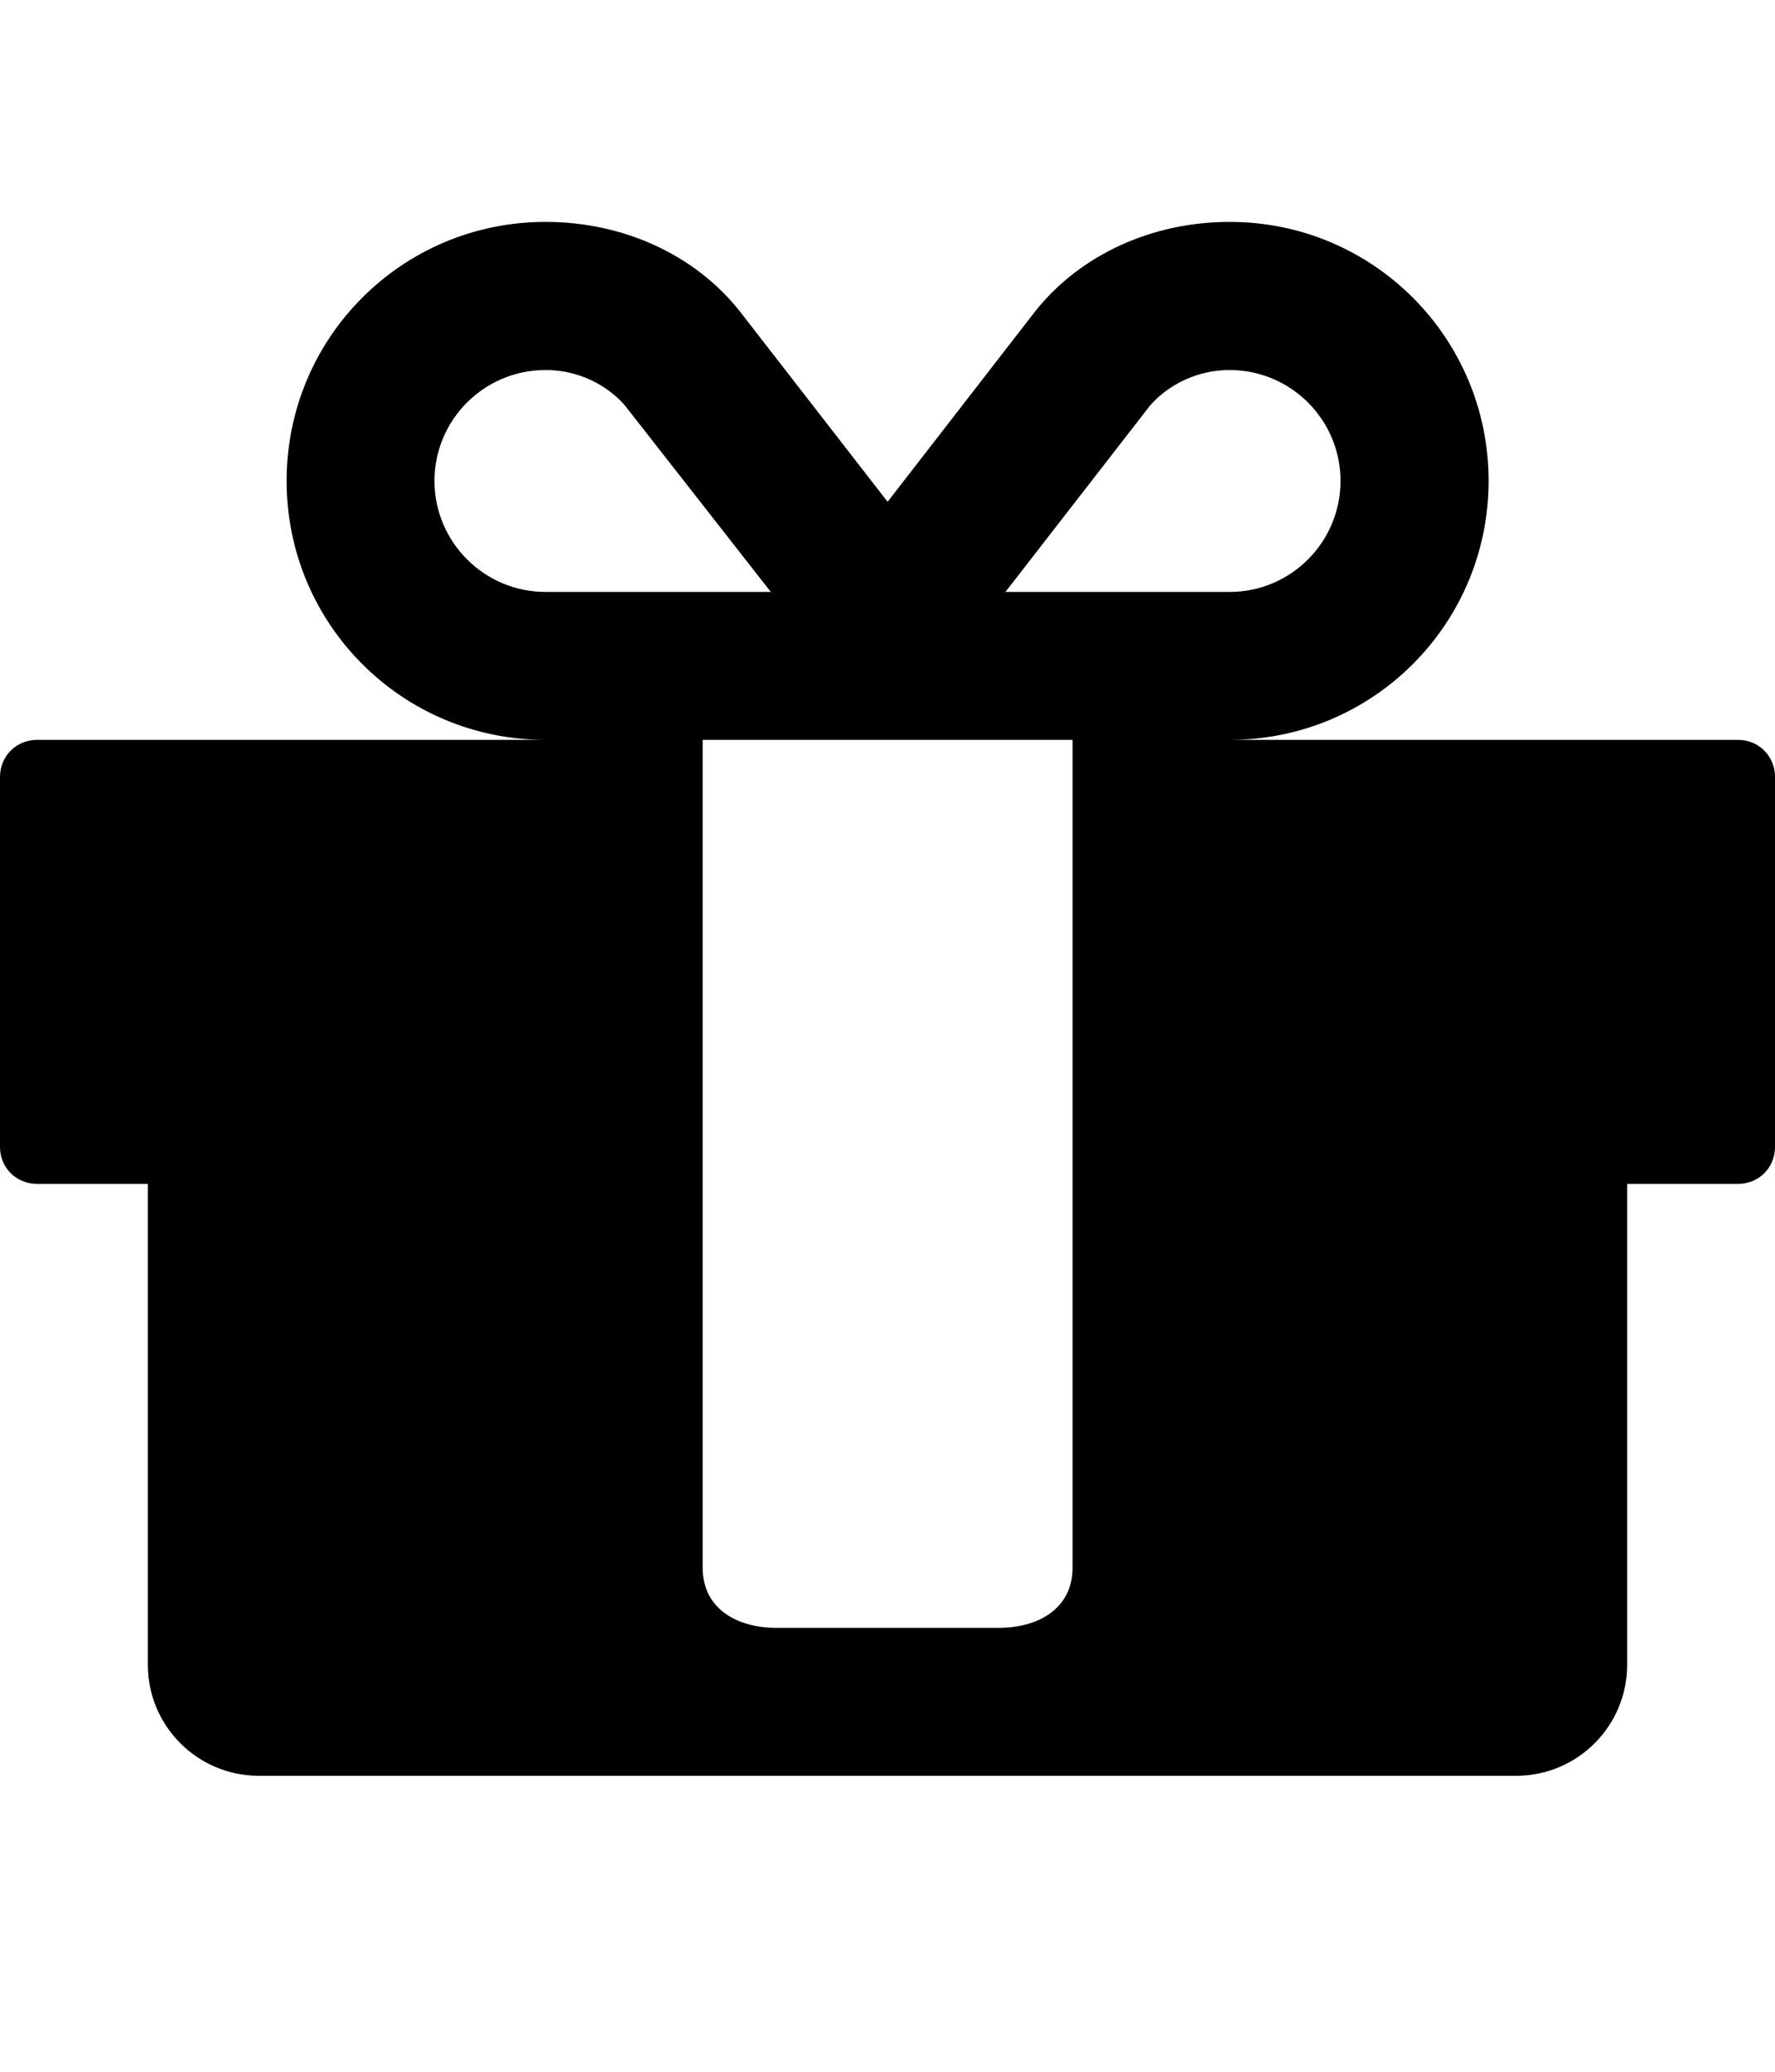<svg height="1000" width="857.1" xmlns="http://www.w3.org/2000/svg"><path d="m517.9 756.7v-31.3-261.1-107.2h-178.6v107.2 261.1 31.3c0 19.5 16.2 29 35.7 29h107.1c19.6 0 35.8-9.5 35.8-29z m-254.5-471h108.8l-70.3-89.8c-6.1-7.3-19.5-17.3-38.5-17.3-29.6 0-53.6 24-53.6 53.5s24 53.6 53.6 53.6z m383.9-53.6c0-29.5-24-53.5-53.5-53.5-19 0-32.4 10-38.6 17.3l-69.7 89.8h108.3c29.5 0 53.5-24 53.5-53.6z m209.8 142.9v178.6c0 10-7.8 17.8-17.8 17.8h-53.6v232.2c0 29.5-24 53.5-53.6 53.5h-607.1c-29.6 0-53.6-24-53.6-53.5v-232.2h-53.5c-10.1 0-17.9-7.8-17.9-17.8v-178.6c0-10 7.8-17.9 17.9-17.9h245.5c-69.2 0-125-55.8-125-125s55.8-125 125-125c37.4 0 72 15.7 93.7 43l71.5 92.1 71.4-92.1c21.8-27.3 56.4-43 93.8-43 69.1 0 125 55.8 125 125s-55.9 125-125 125h245.5c10 0 17.8 7.9 17.8 17.9z" /></svg>